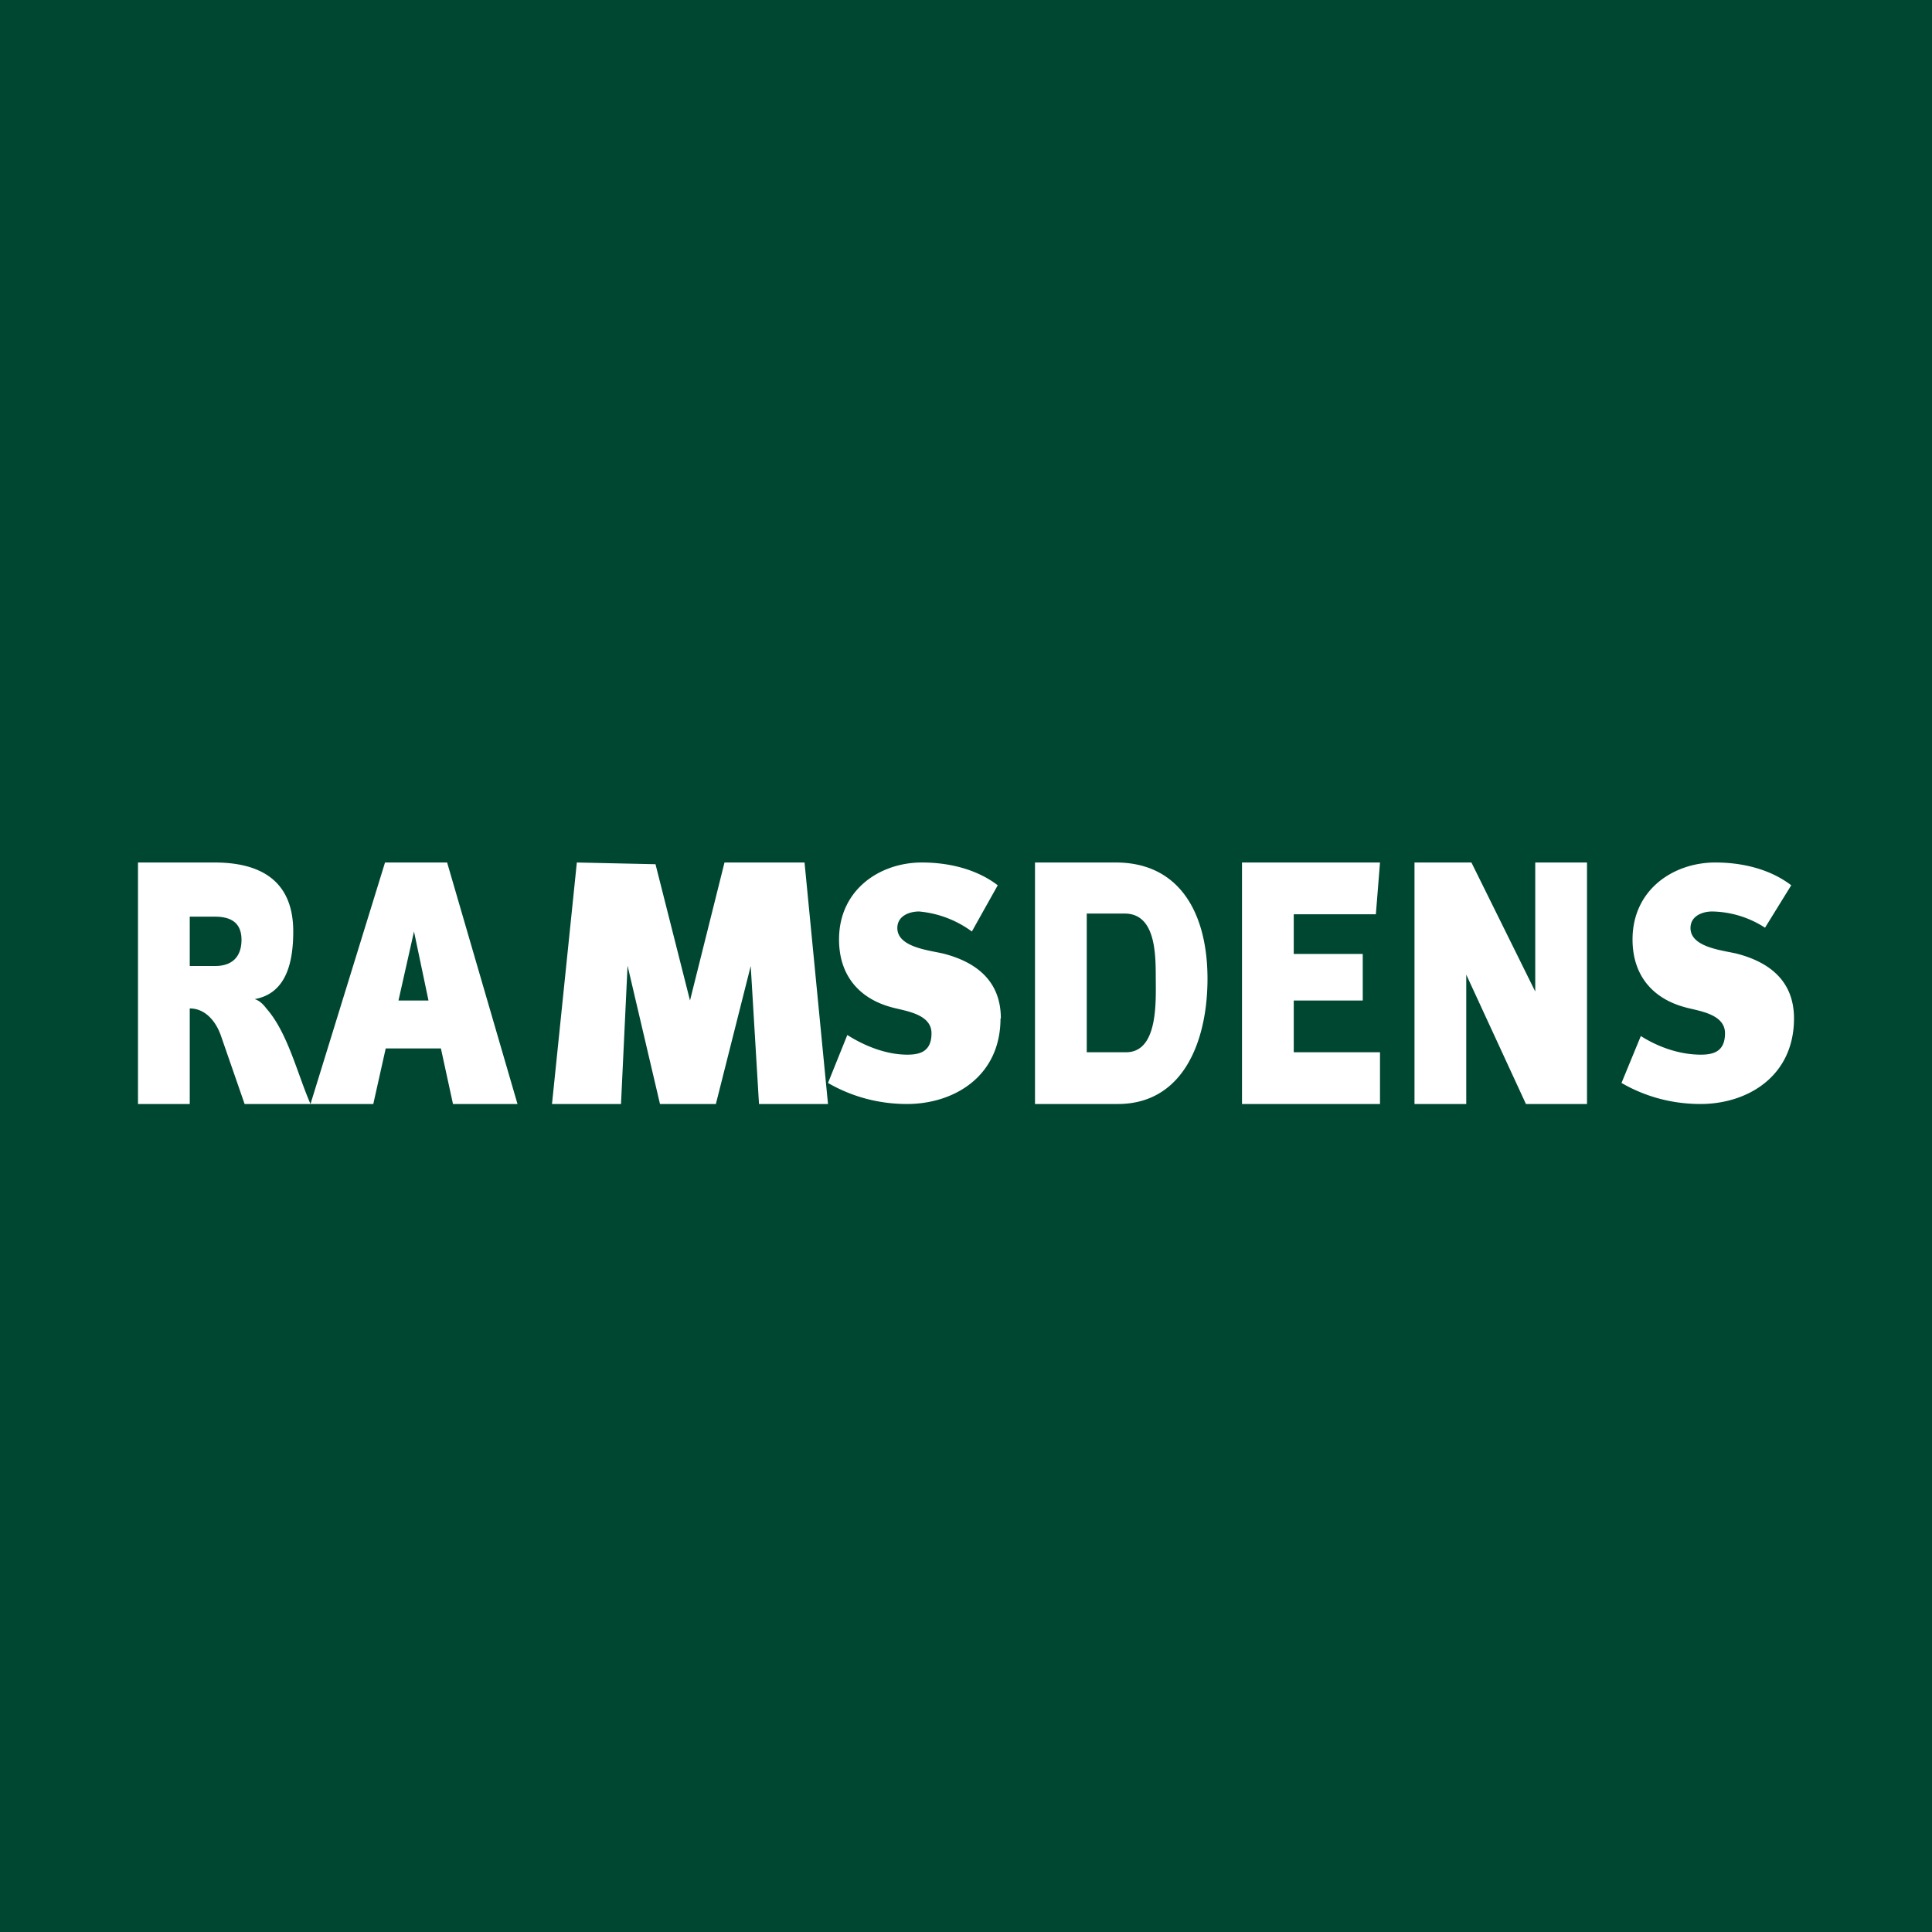 <!-- by TradeStack --><svg viewBox="0 0 56 56" xmlns="http://www.w3.org/2000/svg"><path fill="#004732" d="M0 0h56v56H0z"/><path d="m44.23 32-1.73-3.75V32H41v-7h1.65l1.85 3.74V25H46v7h-1.77ZM36 32v-7h4l-.12 1.5H37.5v1.15h2V29h-2v1.5H40V32h-4ZM35 28.37c0 1.77-.68 3.63-2.6 3.63H30v-7h2.34c1.88 0 2.66 1.51 2.66 3.37Zm-1.5-.06c0-.7-.02-1.83-.9-1.83h-1.1v4.02h1.14c.95 0 .86-1.53.86-2.19ZM29 29.52C29 31.2 27.65 32 26.29 32c-.8 0-1.58-.2-2.29-.61l.56-1.39c.52.33 1.14.57 1.74.57.38 0 .7-.1.7-.62 0-.58-.81-.65-1.18-.76-.9-.25-1.5-.9-1.5-1.96 0-1.44 1.18-2.23 2.4-2.23.76 0 1.57.18 2.2.66L28.17 27a3.04 3.04 0 0 0-1.53-.58c-.27 0-.63.12-.63.48 0 .58 1 .65 1.37.75.9.24 1.63.77 1.63 1.87ZM52 29.52C52 31.2 50.65 32 49.29 32c-.8 0-1.58-.2-2.29-.61l.56-1.36c.52.33 1.14.54 1.74.54.38 0 .7-.1.7-.62 0-.58-.81-.65-1.18-.76-.9-.25-1.5-.9-1.5-1.96 0-1.44 1.18-2.23 2.4-2.23.76 0 1.57.18 2.2.66l-.76 1.23a2.9 2.9 0 0 0-1.53-.47c-.27 0-.63.12-.63.48 0 .58 1 .65 1.37.75.9.24 1.63.77 1.63 1.87ZM22 32l-.24-4-1.01 4h-1.62l-.94-4.01L18 32h-2l.72-7 2.28.05L20 29l1-4h2.32l.68 7h-2ZM13.13 32l-.35-1.61h-1.6L10.82 32H9l2.16-7h1.8L15 32h-1.87ZM12 27l-.45 2h.87l-.42-2ZM7.09 32l-.68-1.96c-.14-.42-.45-.81-.91-.81V32H4v-7h2.22c1.23 0 2.28.45 2.28 2 0 .93-.22 1.8-1.12 1.96.11.03.23.12.34.27.62.7.9 1.9 1.28 2.77H7.09ZM7 27.24c0-.52-.34-.67-.77-.67H5.5V28h.74c.46 0 .76-.24.76-.76Z" fill="#fff"/></svg>